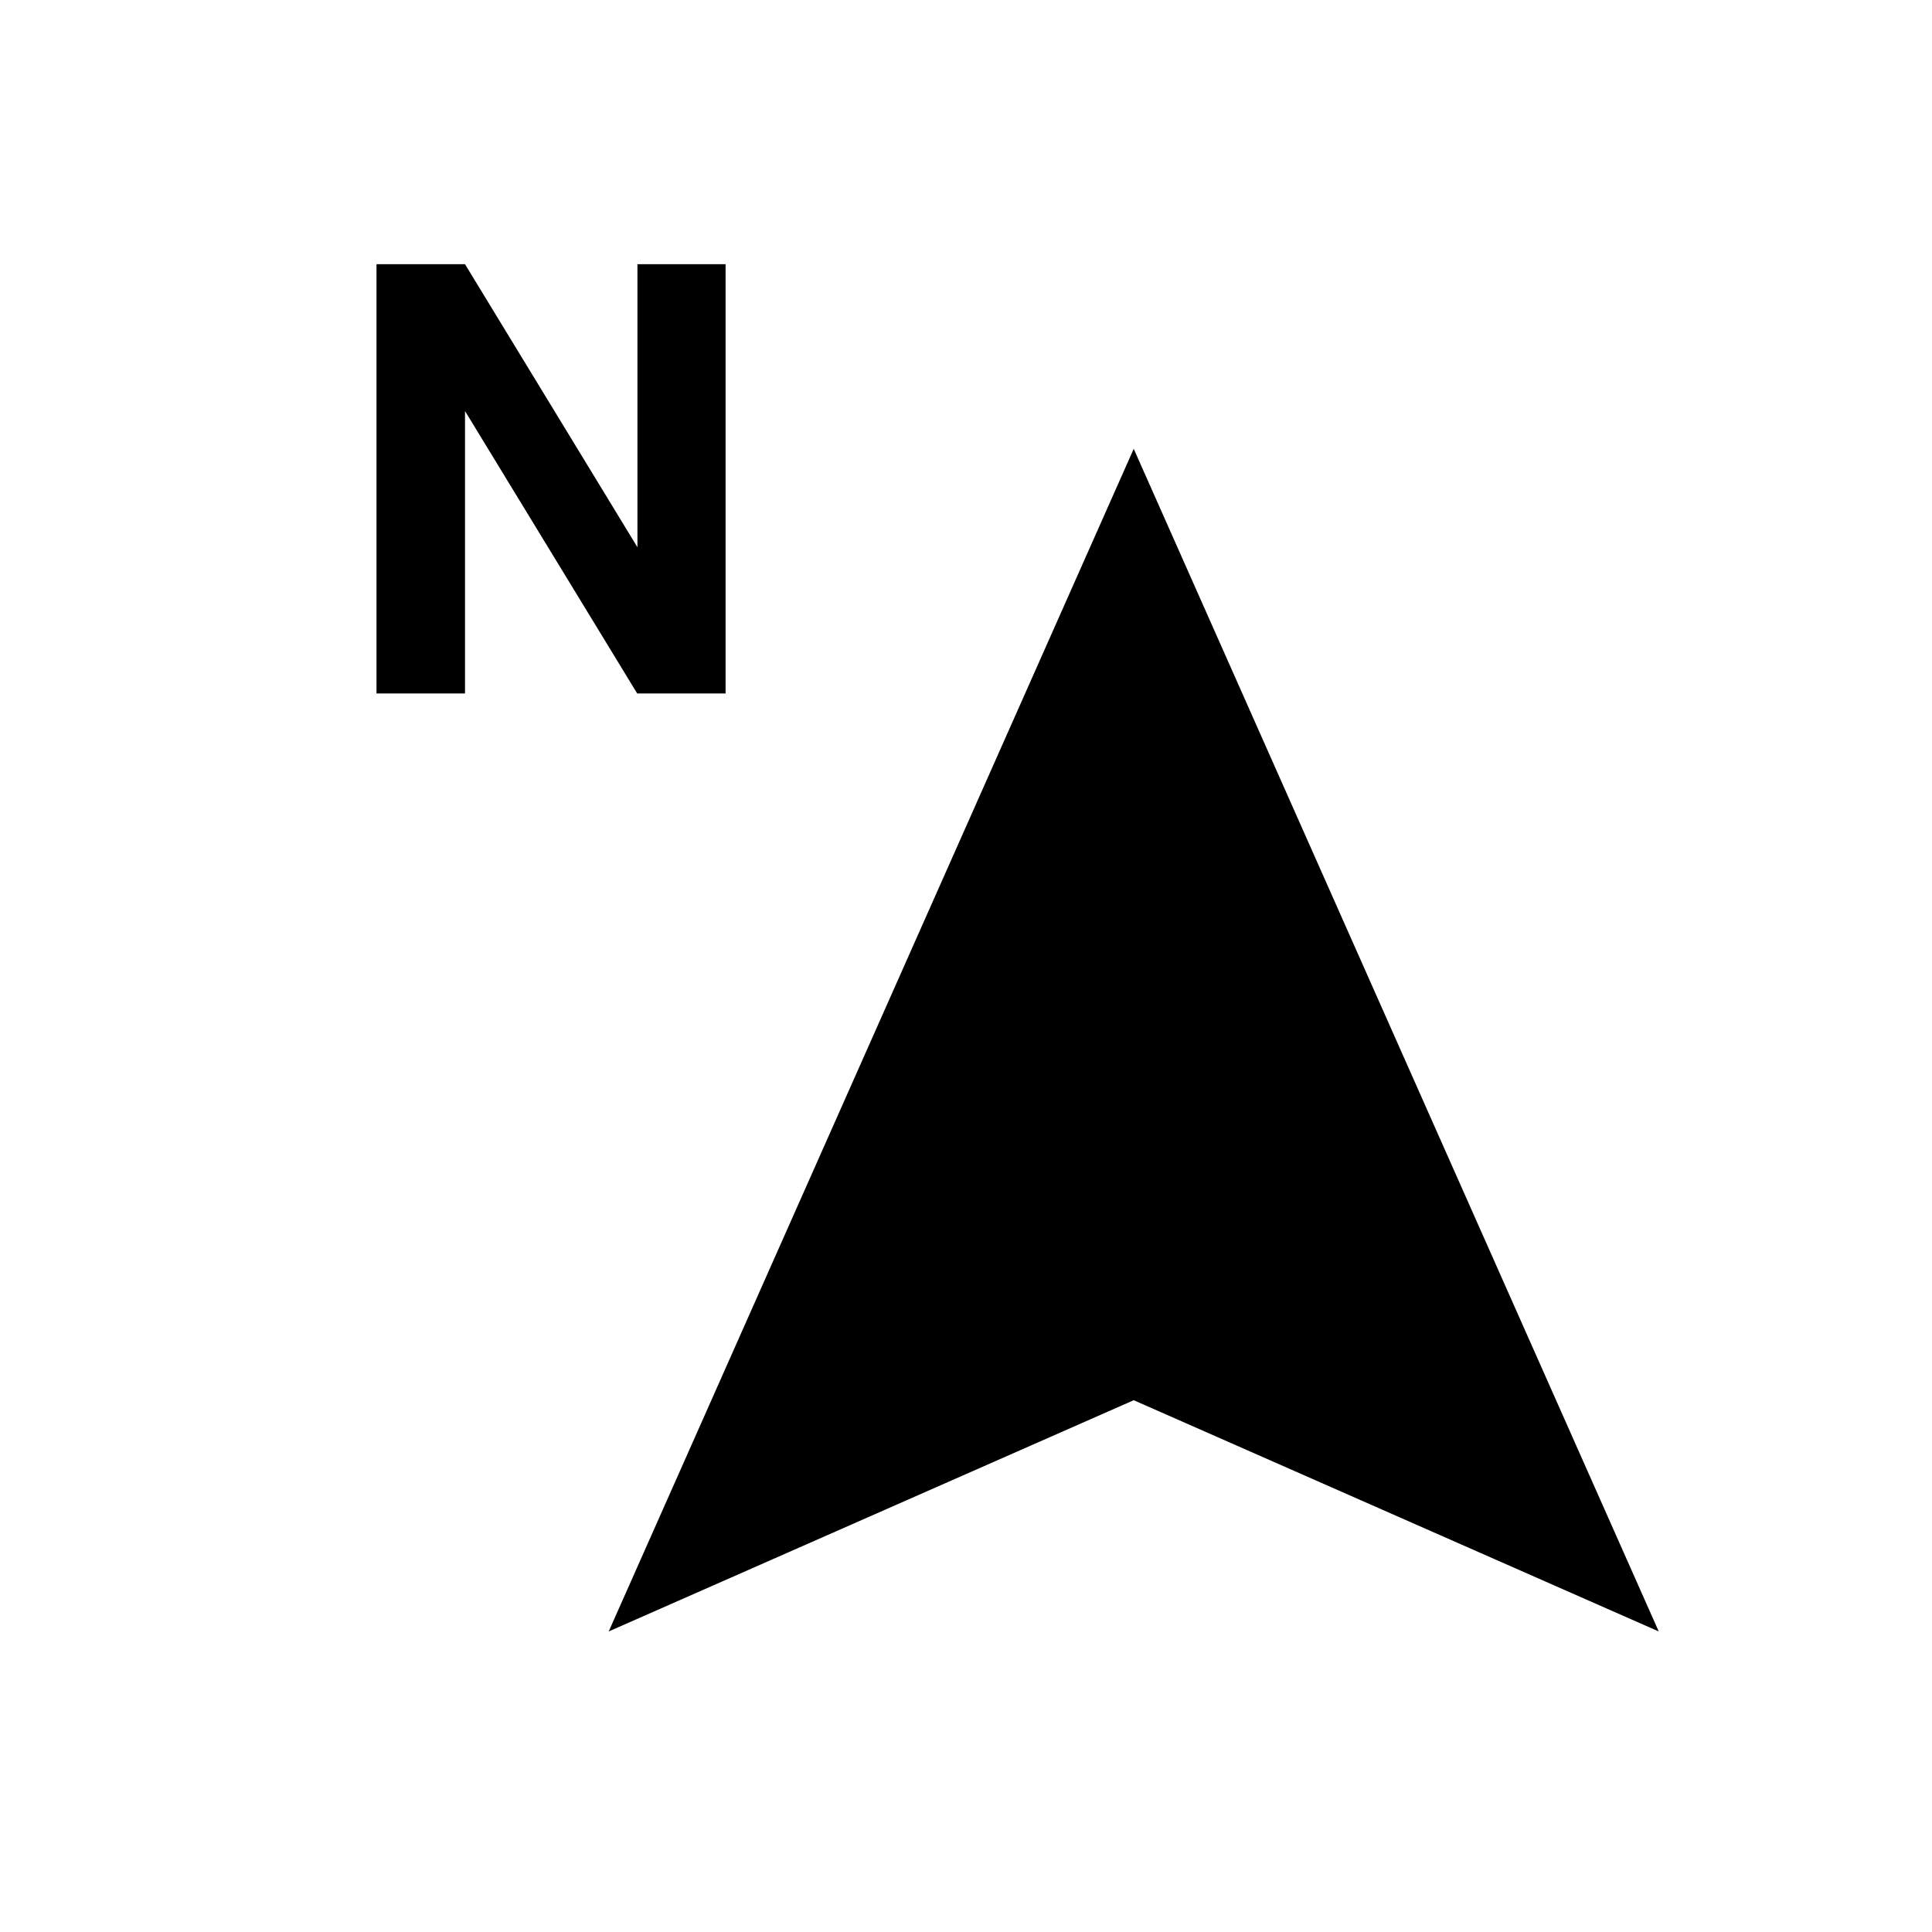 <svg width="16" height="16" viewBox="0 0 16 16" xmlns="http://www.w3.org/2000/svg">
<path d="M5.277 5.743H6.009V2.188H5.279V4.532L3.851 2.188H3.118V5.743H3.851V3.404L5.277 5.743Z" fill="currentColor"/>
<path d="M9.389 3.717L5.041 13.511L9.389 11.596L13.737 13.511L9.389 3.717Z" fill="currentColor"/>
</svg>
